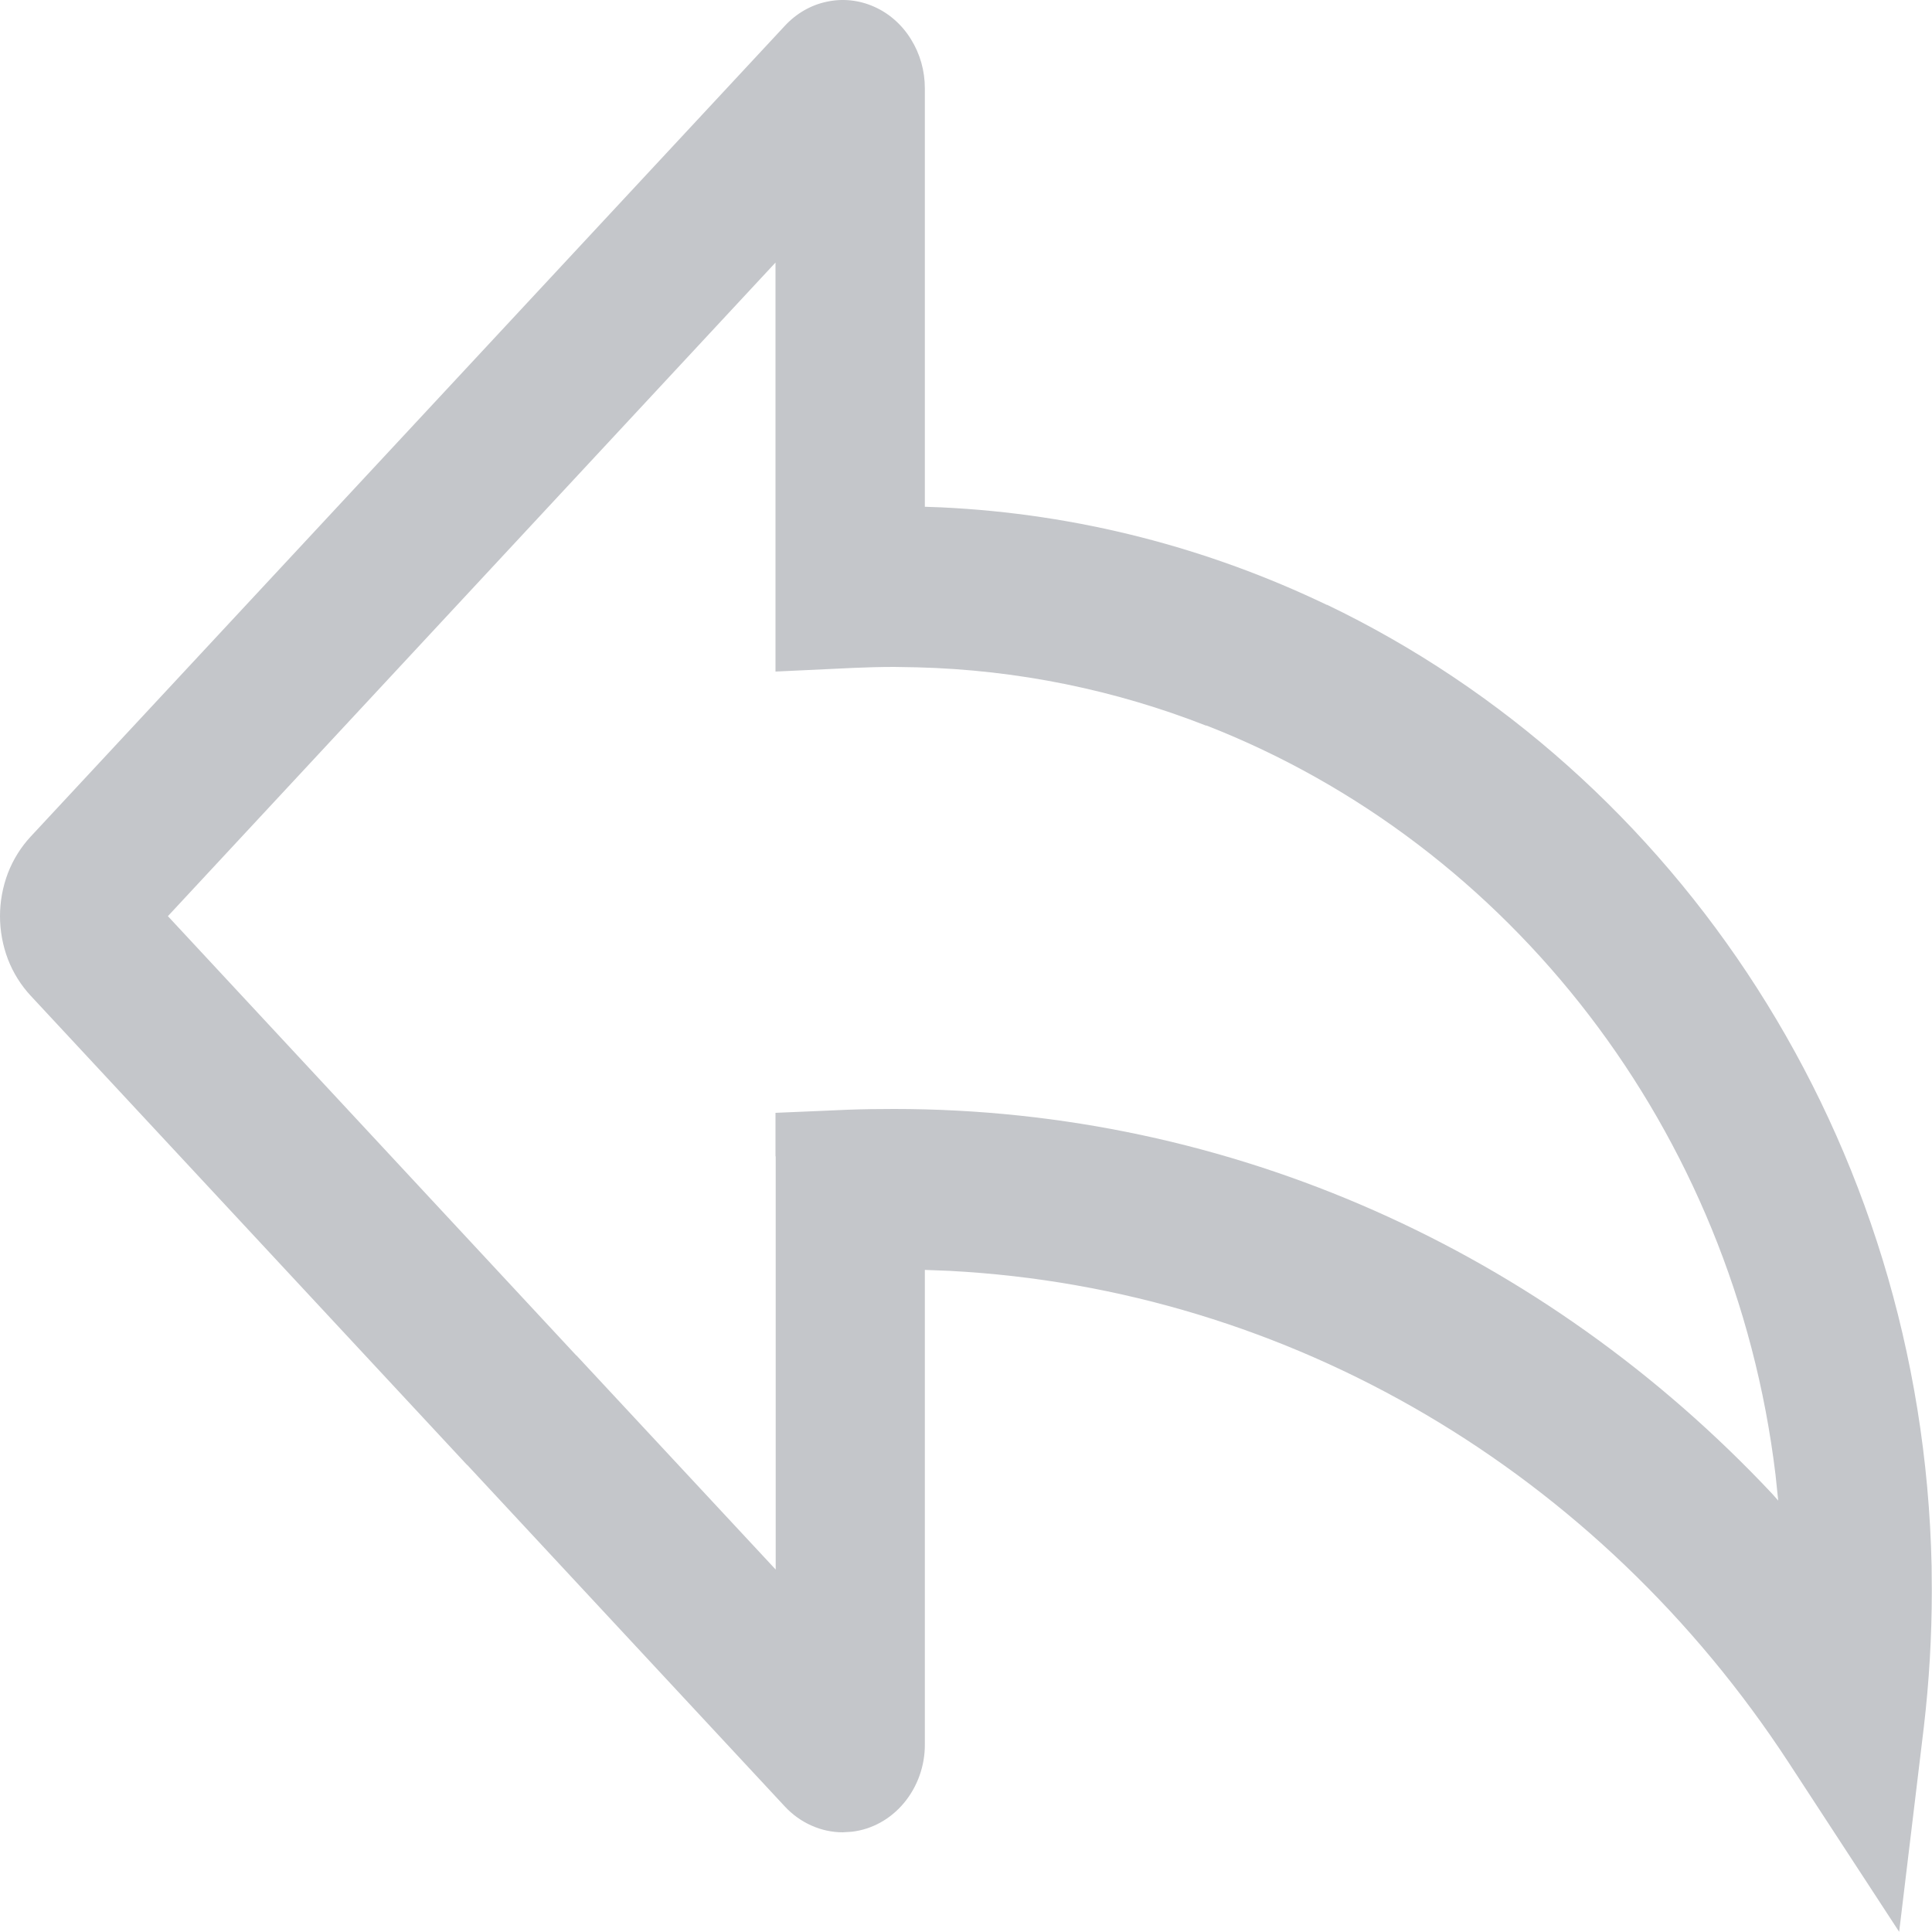 <svg width="10" height="10" viewBox="0 0 10 10" fill="none" xmlns="http://www.w3.org/2000/svg">
<path fill-rule="evenodd" clip-rule="evenodd" d="M6.868 3.131L6.868 3.13C8.681 4.001 9.951 5.895 9.998 8.107L9.999 8.234C9.999 8.47 9.985 8.705 9.958 8.937L9.83 9.999L9.258 9.123C8.276 7.62 6.679 6.671 4.916 6.578L4.787 6.573L4.787 9.027C4.788 9.139 4.749 9.248 4.679 9.332C4.609 9.416 4.513 9.469 4.409 9.481L4.362 9.484C4.307 9.484 4.251 9.472 4.2 9.449C4.148 9.426 4.101 9.392 4.062 9.35L2.418 7.582L2.417 7.582L0.158 5.153C0.108 5.099 0.068 5.035 0.041 4.965C0.014 4.894 0 4.818 0 4.742C0 4.666 0.014 4.59 0.041 4.519C0.068 4.449 0.108 4.385 0.158 4.331L4.062 0.134C4.121 0.07 4.197 0.026 4.279 0.009C4.361 -0.009 4.447 0 4.525 0.035C4.602 0.069 4.669 0.128 4.715 0.203C4.762 0.278 4.787 0.366 4.787 0.457V2.623L4.87 2.626C5.58 2.659 6.255 2.837 6.868 3.131ZM2.983 7.016L0.869 4.742L4.014 1.359V3.476L4.418 3.457C4.487 3.454 4.558 3.452 4.628 3.452L4.745 3.454C5.271 3.467 5.776 3.573 6.243 3.756L6.244 3.755C7.814 4.368 8.975 5.849 9.19 7.633L9.204 7.767L9.174 7.733C7.995 6.477 6.371 5.74 4.628 5.74C4.548 5.74 4.467 5.741 4.387 5.744L4.249 5.75L4.249 5.75L4.014 5.76V5.985L4.015 5.985V8.124L2.984 7.016L2.983 7.016Z" fill="#C4C6CA"/>
</svg>
